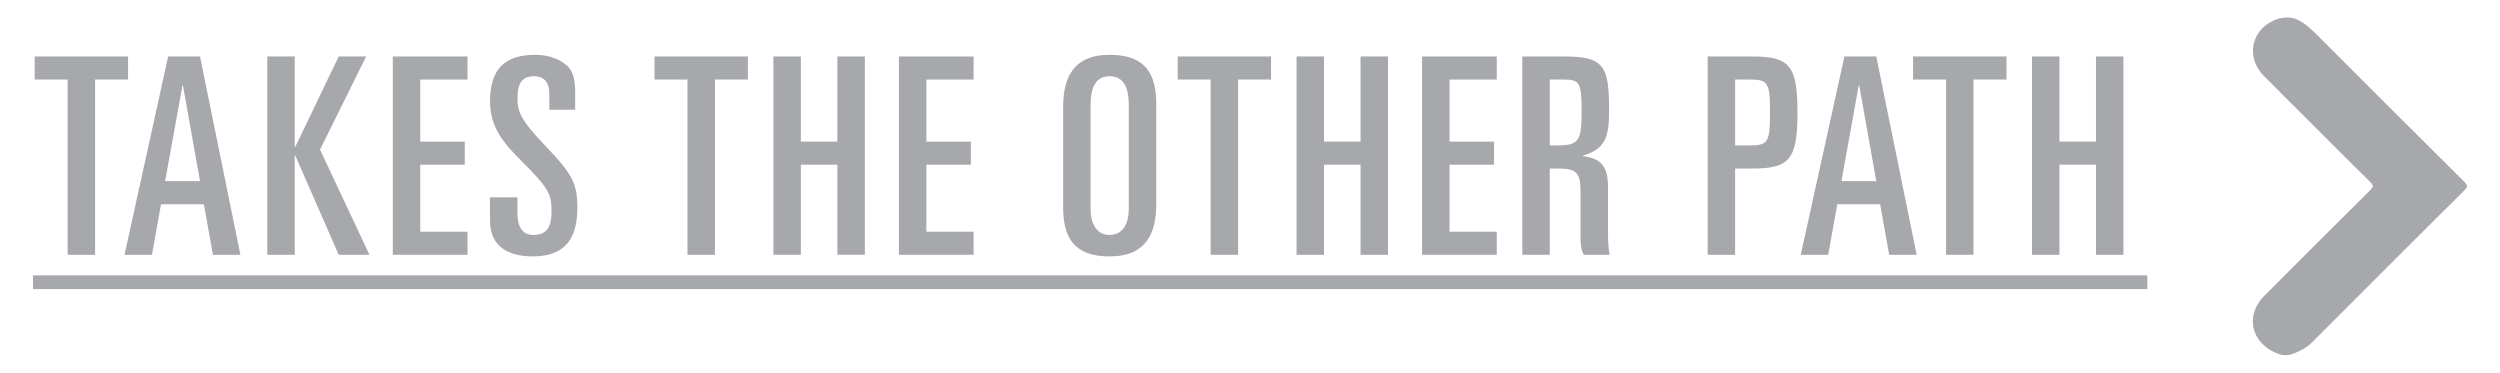 <?xml version="1.0" encoding="utf-8"?>
<!-- Generator: Adobe Illustrator 23.0.3, SVG Export Plug-In . SVG Version: 6.00 Build 0)  -->
<svg version="1.1" xmlns="http://www.w3.org/2000/svg" xmlns:xlink="http://www.w3.org/1999/xlink" x="0px" y="0px"
	 viewBox="0 0 218.481 32.572" style="enable-background:new 0 0 218.481 32.572;" xml:space="preserve">
<style type="text/css">
	.st0{fill:#A6A8AB;}
</style>
<g id="w-text">
</g>
<g id="w-title">
	<g>
		<g>
			<g>
				<path class="st0" d="M3.031,4.936h8.161v2.016H8.311v15.313h-2.4V6.951H3.031V4.936z"/>
				<path class="st0" d="M14.696,4.936h2.784l3.528,17.329h-2.4l-0.792-4.416h-3.744l-0.792,4.416h-2.4
					L14.696,4.936z M14.432,15.832h3.048l-1.488-8.353h-0.048L14.432,15.832z"/>
				<path class="st0" d="M23.359,4.936h2.4v7.896H25.807l3.792-7.896h2.4l-4.032,8.137l4.32,9.192
					h-2.688L25.807,13.6h-0.048v8.665h-2.4V4.936z"/>
				<path class="st0" d="M34.327,4.936h6.528v2.016h-4.128v5.425h3.889v2.016h-3.889v5.856h4.128v2.017
					h-6.528V4.936z"/>
				<path class="st0" d="M42.823,17.248h2.4v1.416c0,1.152,0.432,1.872,1.392,1.872
					c1.272,0,1.584-0.863,1.584-1.992c0-1.464-0.072-1.943-2.568-4.416
					c-1.536-1.536-2.808-2.929-2.808-5.28c0-2.832,1.32-4.057,3.937-4.057
					c1.296,0,2.232,0.433,2.808,0.96c0.408,0.384,0.696,0.984,0.696,2.208V9.592h-2.256V8.224
					c0-0.984-0.408-1.561-1.344-1.561c-0.984,0-1.44,0.553-1.44,1.896
					c0,1.176,0.24,1.896,2.448,4.2c2.352,2.448,2.784,3.288,2.784,5.377
					c0,2.712-1.056,4.271-3.913,4.271c-2.208,0-3.72-0.936-3.72-3.096V17.248z"/>
				<path class="st0" d="M57.199,4.936h8.161v2.016h-2.88v15.313h-2.4V6.951H57.199V4.936z"/>
				<path class="st0" d="M67.59,4.936h2.4v7.44h3.192V4.936h2.4v17.329h-2.4V14.392H69.99v7.873
					h-2.4V4.936z"/>
				<path class="st0" d="M78.558,4.936h6.528v2.016h-4.128v5.425h3.889v2.016h-3.889v5.856h4.128v2.017
					h-6.528V4.936z"/>
				<path class="st0" d="M92.91,9.352c0-2.424,0.792-4.561,4.057-4.561c3.096,0,4.08,1.608,4.08,4.297
					v8.761c0,2.424-0.792,4.56-4.08,4.56c-3.072,0-4.057-1.607-4.057-4.296V9.352z M95.31,18.256
					c0,1.488,0.672,2.28,1.656,2.28c1.008,0,1.68-0.792,1.68-2.28V9.159
					c0-1.704-0.576-2.496-1.68-2.496c-1.08,0-1.656,0.792-1.656,2.496V18.256z"/>
				<path class="st0" d="M102.918,4.936h8.161v2.016h-2.88v15.313h-2.4V6.951h-2.88V4.936z"/>
				<path class="st0" d="M113.309,4.936h2.4v7.44h3.192V4.936h2.4v17.329h-2.4V14.392h-3.192v7.873
					h-2.4V4.936z"/>
				<path class="st0" d="M124.278,4.936h6.528v2.016h-4.128v5.425h3.889v2.016h-3.889v5.856h4.128v2.017
					h-6.528V4.936z"/>
				<path class="st0" d="M133.037,4.936h3.72c3.504,0,3.864,0.936,3.864,4.728
					c0,2.329-0.312,3.337-2.28,3.937v0.048c1.632,0.169,2.185,1.009,2.185,2.641v3.769
					c0,0.624,0,1.488,0.144,2.208h-2.256c-0.24-0.432-0.288-0.864-0.288-1.561v-3.912
					c0-1.632-0.288-2.064-1.872-2.064h-0.816v7.537h-2.4V4.936z M135.437,12.712h0.624
					c1.896,0,2.161-0.36,2.161-2.952c0-2.568-0.144-2.809-1.632-2.809h-1.152V12.712z"/>
				<path class="st0" d="M149.237,4.936h3.96c3.264,0,3.888,0.888,3.888,4.896
					c0,4.008-0.624,4.896-3.888,4.896h-1.561v7.537h-2.4V4.936z M151.637,12.712h1.249
					c1.632,0,1.8-0.264,1.8-2.88s-0.168-2.881-1.8-2.881h-1.249V12.712z"/>
				<path class="st0" d="M161.189,4.936h2.784l3.528,17.329h-2.4l-0.792-4.416h-3.745l-0.792,4.416h-2.4
					L161.189,4.936z M160.925,15.832h3.048l-1.488-8.353h-0.048L160.925,15.832z"/>
				<path class="st0" d="M167.189,4.936h8.161v2.016h-2.88v15.313h-2.4V6.951h-2.88V4.936z"/>
				<path class="st0" d="M177.58,4.936h2.4v7.44h3.192V4.936h2.4v17.329h-2.4V14.392h-3.192v7.873
					h-2.4V4.936z"/>
				<path class="st0" d="M2.887,25.265v-1.2h184.773v1.2H2.887z"/>
			</g>
		</g>
		<g>
			<path class="st0" d="M199.968,1.531c0.27,0.003,0.538,0.061,0.783,0.175
				c0.788,0.367,1.386,0.988,1.999,1.601c4.199,4.204,8.405,8.401,12.62,12.589
				c0.286,0.284,0.307,0.428,0.008,0.725c-4.462,4.432-8.914,8.875-13.356,13.327
				c-0.465,0.466-1.026,0.727-1.611,0.962c-0.109,0.044-0.222,0.078-0.337,0.1
				c-0.006,0.001-0.013,0.002-0.019,0.003c-0.379,0.068-0.769,0.006-1.118-0.155
				c-0.198-0.091-0.397-0.182-0.58-0.297c-1.761-1.103-1.981-3.2-0.479-4.707
				c3.083-3.092,6.175-6.175,9.274-9.25c0.267-0.265,0.283-0.407,0.006-0.68
				c-1.797-1.768-3.575-3.556-5.359-5.337c-1.332-1.329-2.678-2.645-3.992-3.991
				c-1.517-1.555-1.093-3.885,0.84-4.777C198.825,1.738,199.238,1.524,199.968,1.531z"/>
		</g>
	</g>
</g>
</svg>
